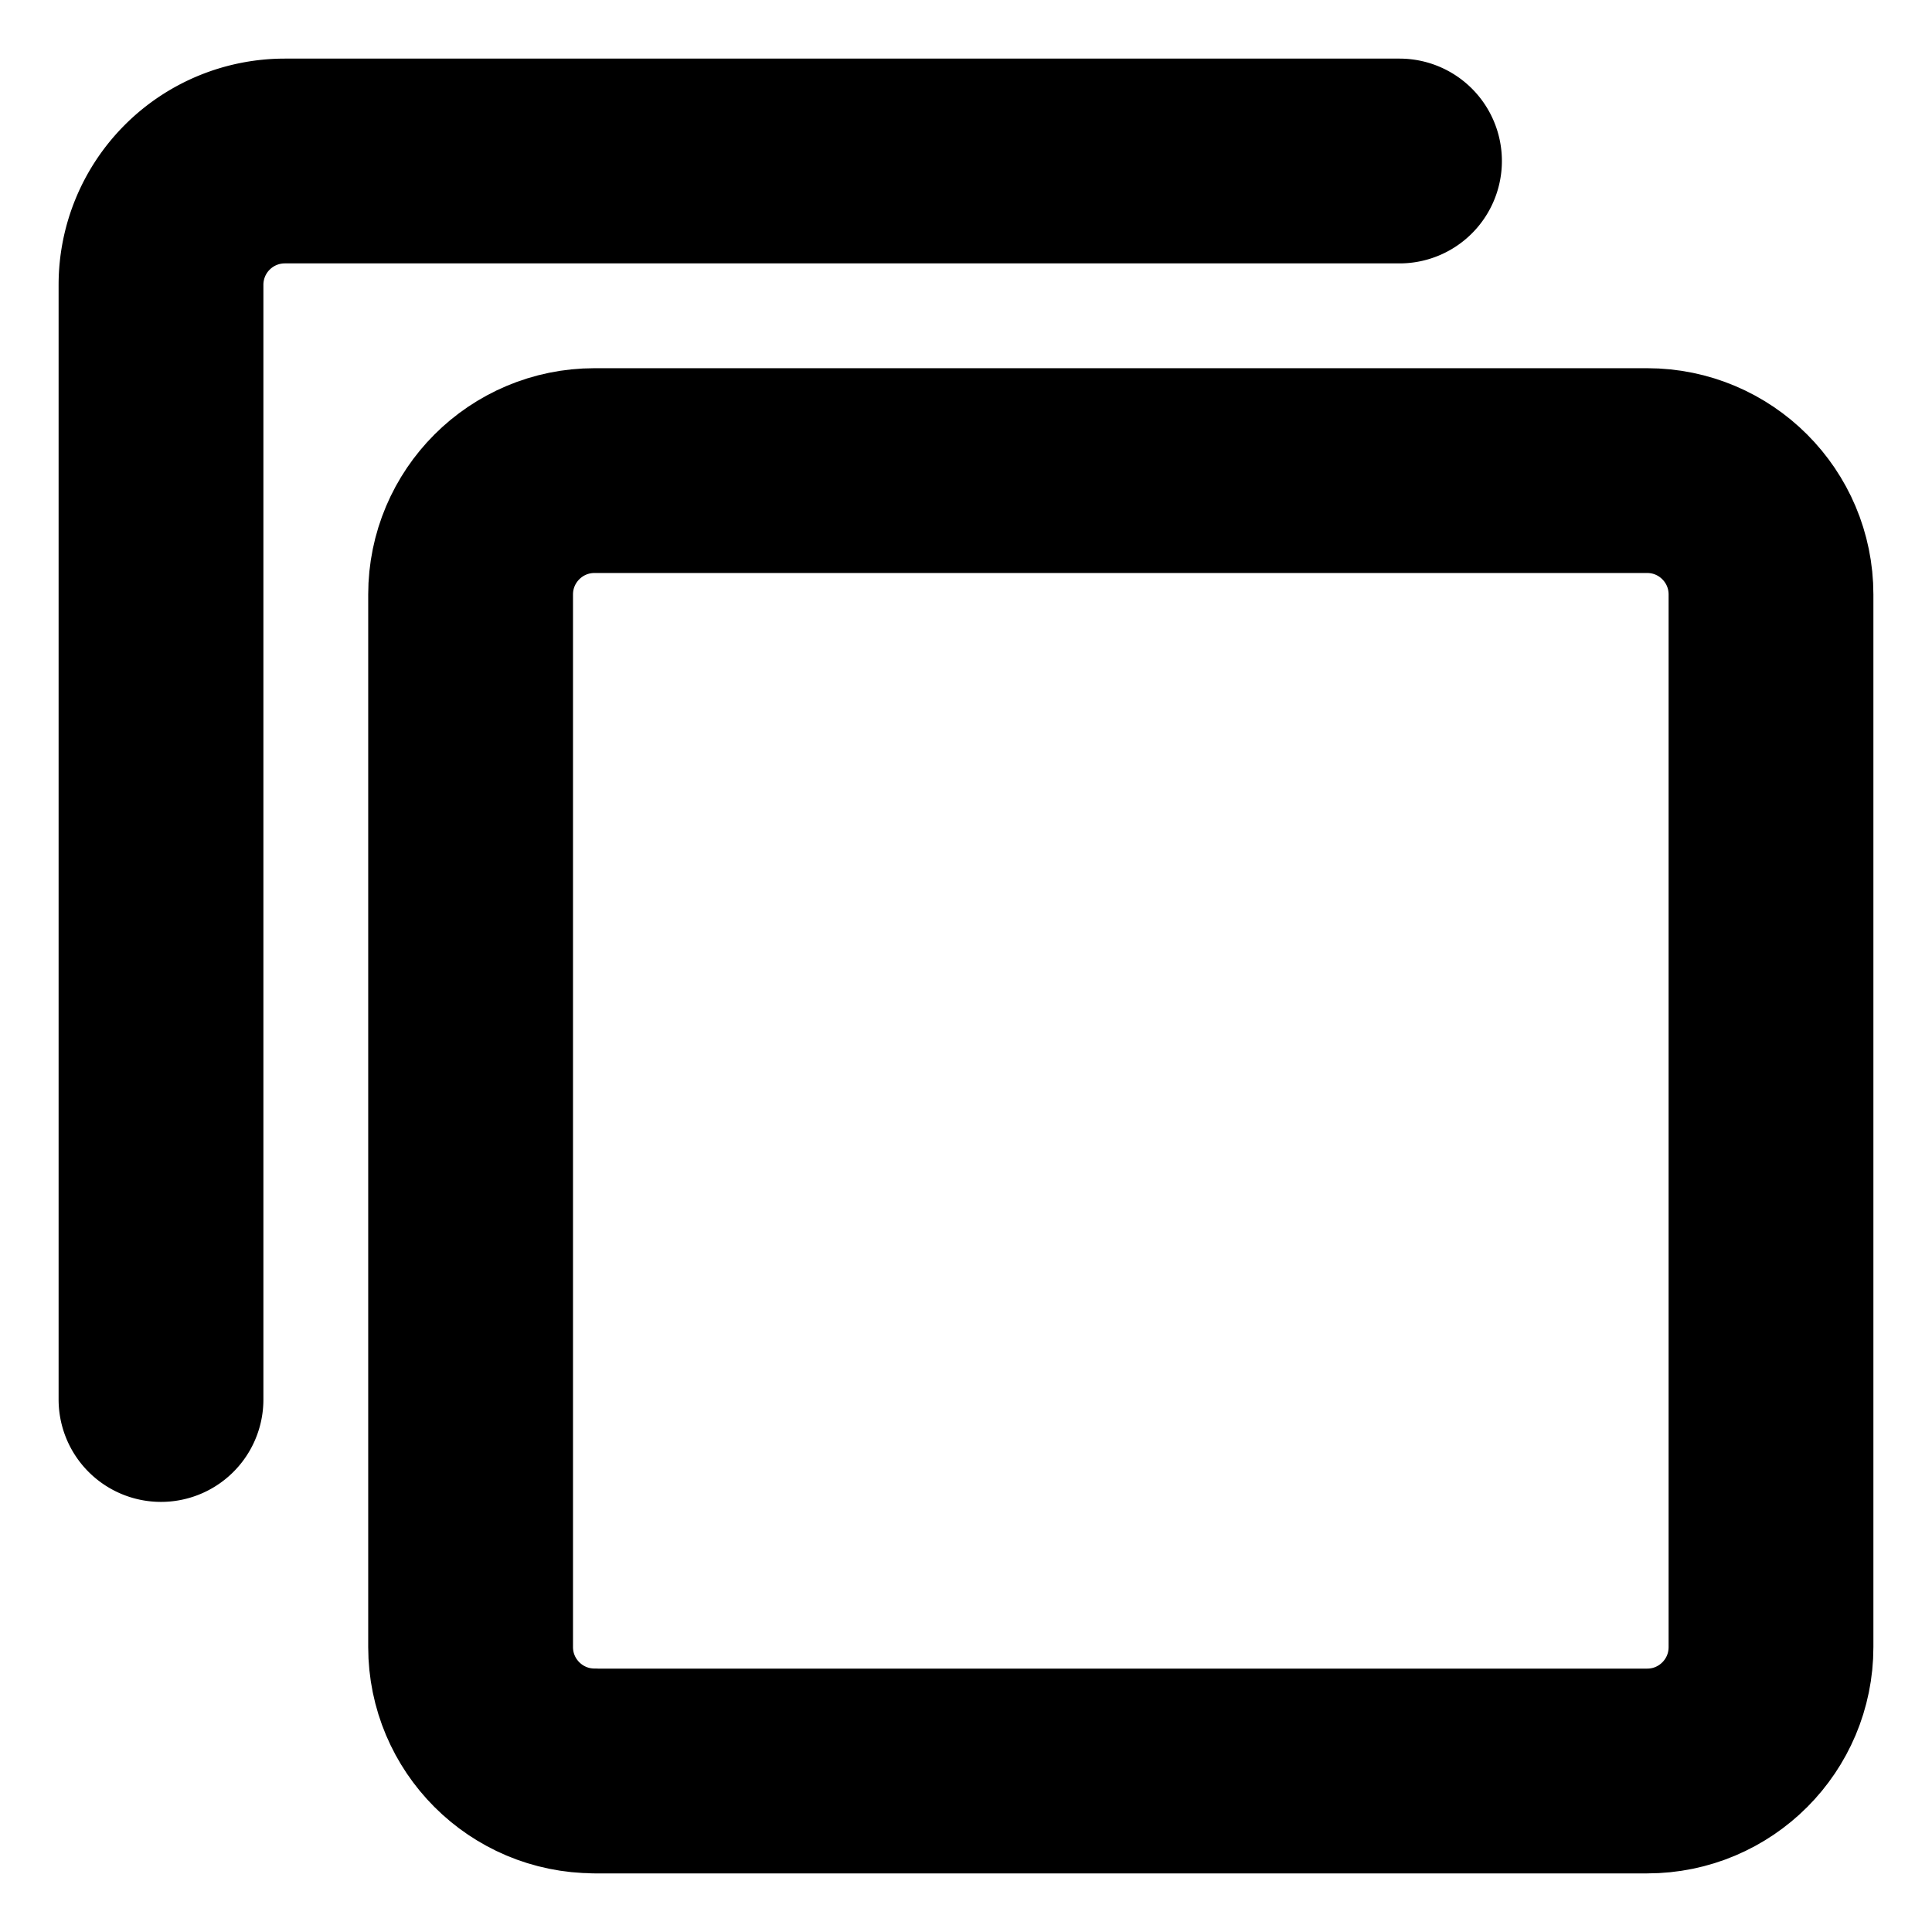 <svg viewBox="0 0 24 24" xmlns="http://www.w3.org/2000/svg">
  <g stroke-width="2.544" fill="none" fill-rule="evenodd" stroke-linecap="round" stroke-linejoin="round">
    <path d="M7.385 22h13.077c.85 0 1.538-.689 1.538-1.539V7.385c0-.85-.689-1.539-1.538-1.539H7.385c-.85 0-1.539.689-1.539 1.539V20.46c0 .85.689 1.539 1.539 1.539Z" stroke="currentColor"/>
    <path d="M2 17.385V3.538A1.538 1.538 0 0 1 3.538 2h13.847" stroke="currentColor" class="stroke-accent"/>
  </g>
</svg>
